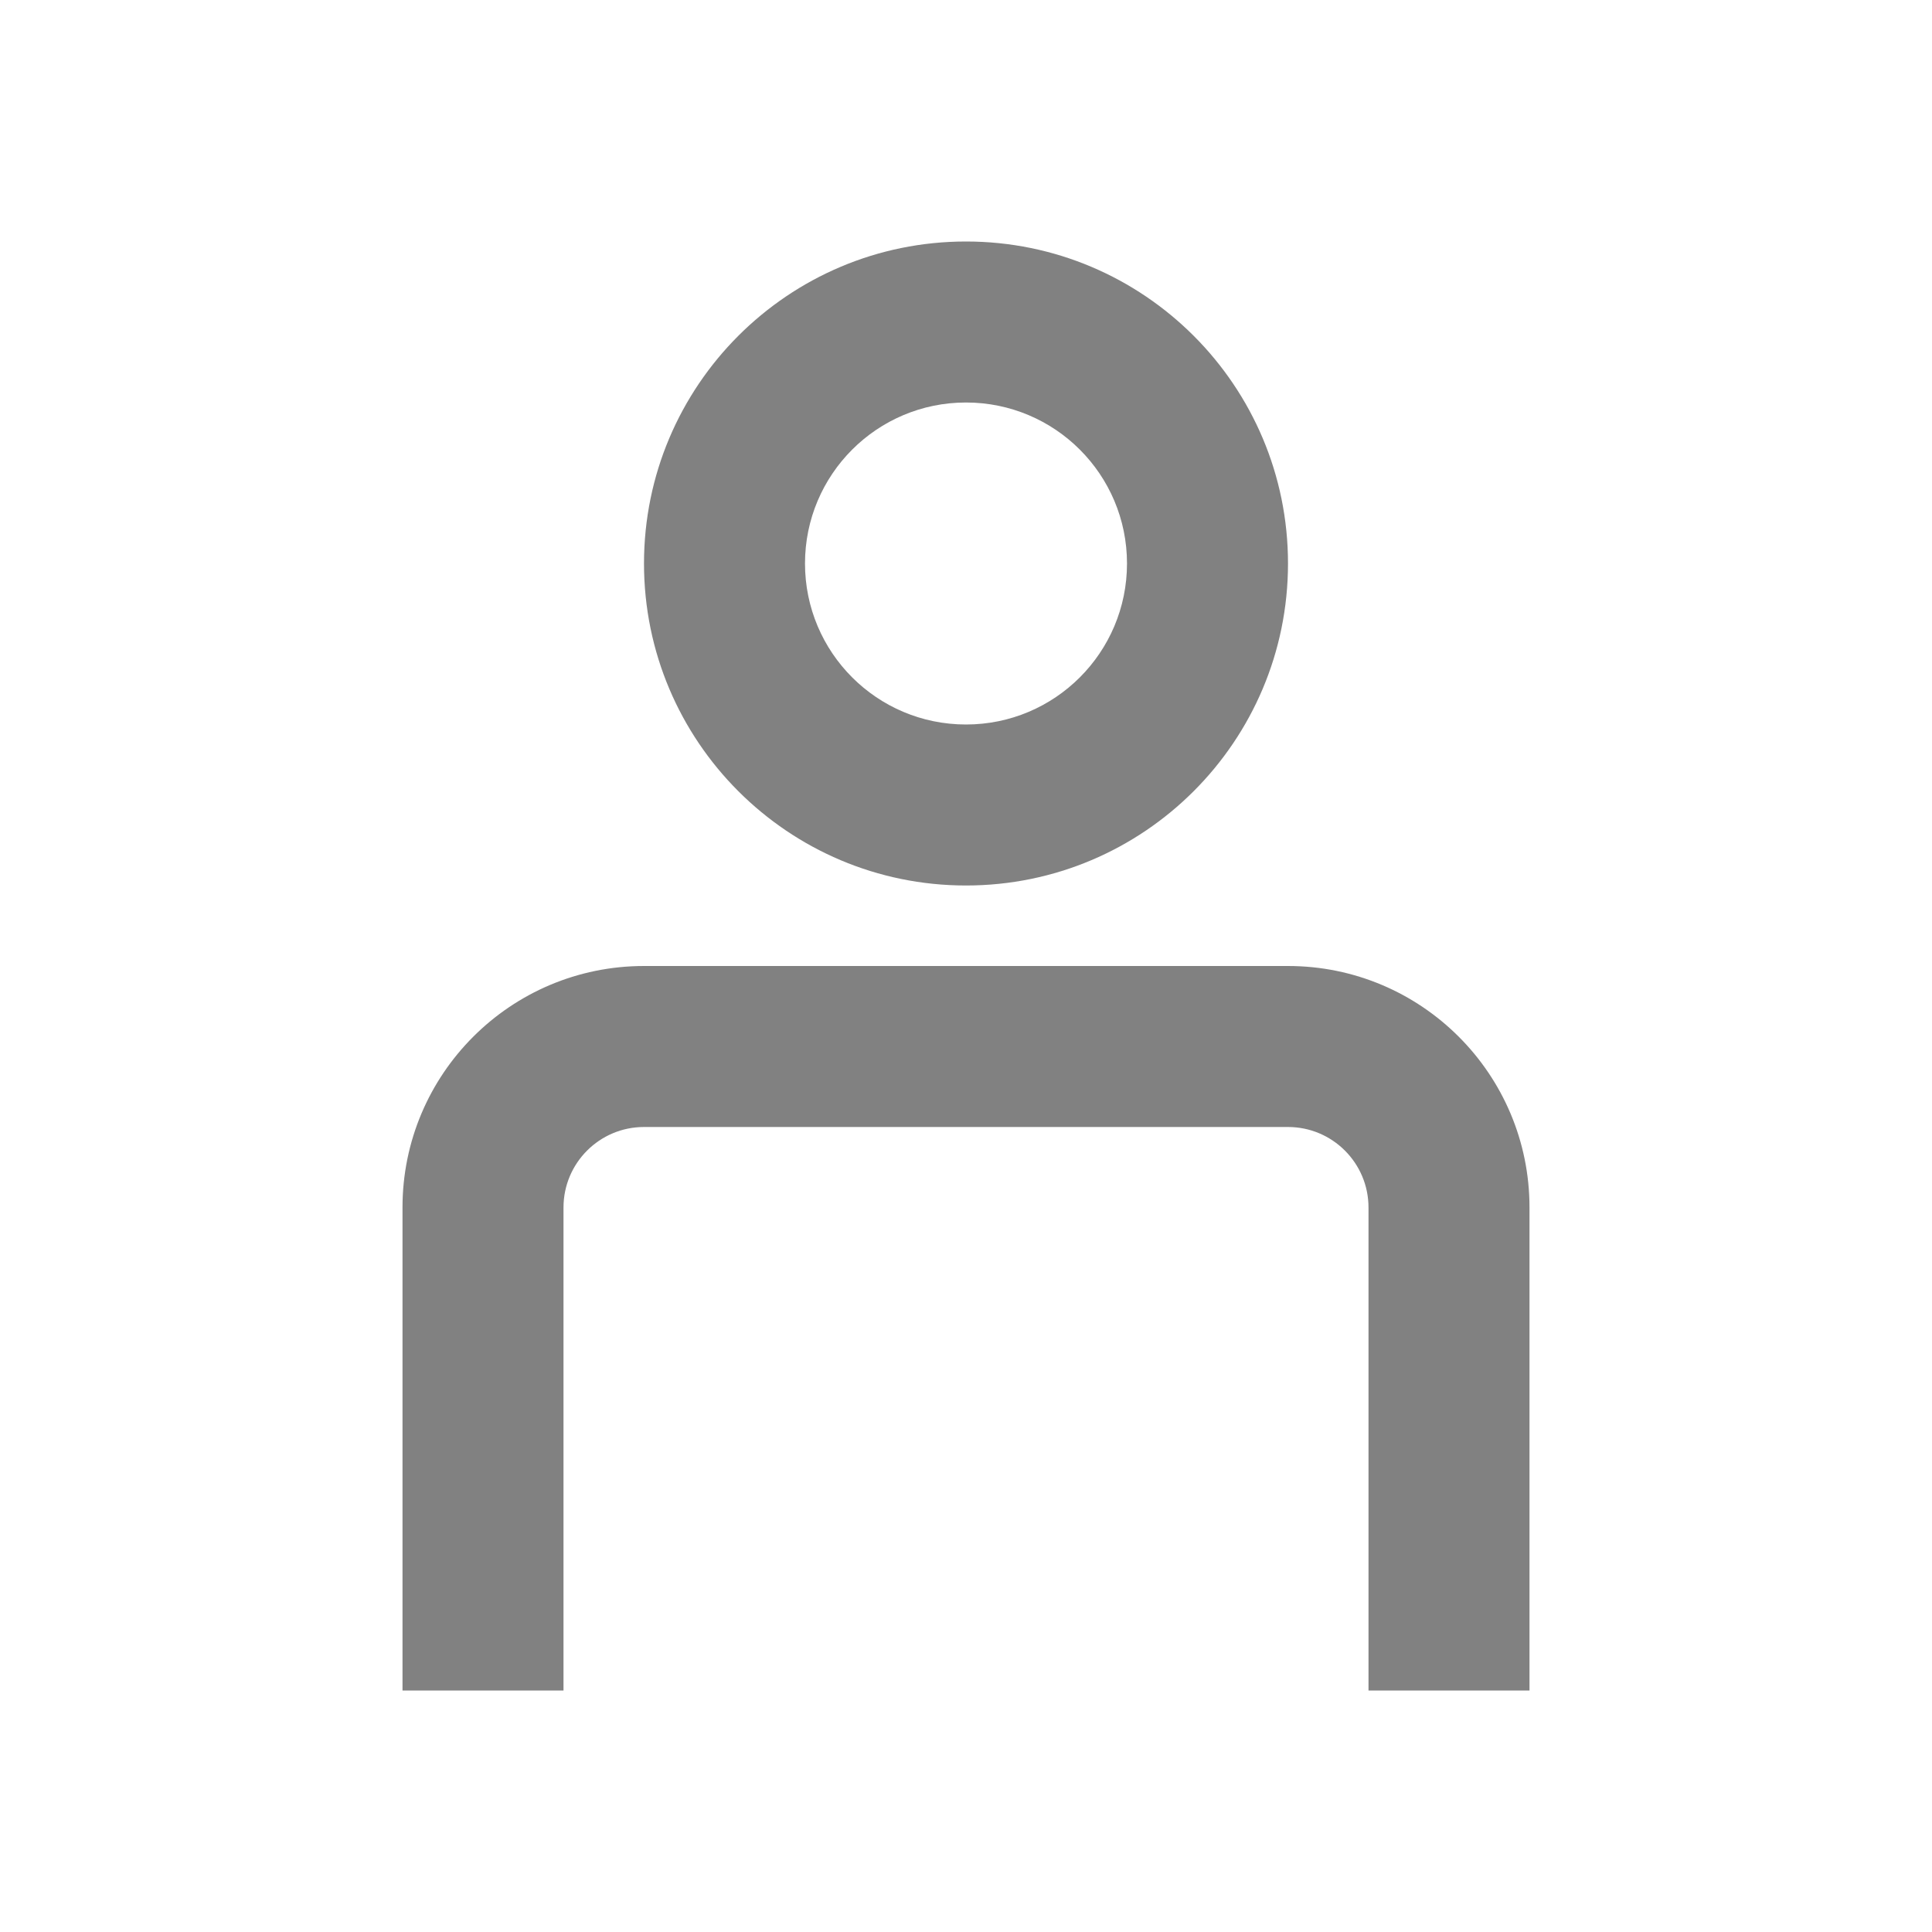 <svg width="24" height="24" viewBox="0 0 24 24" fill="none" xmlns="http://www.w3.org/2000/svg">
<path fill-rule="evenodd" clip-rule="evenodd" d="M16 7C16 9.209 14.209 11 12 11C9.791 11 8 9.209 8 7C8 4.791 9.791 3 12 3C14.209 3 16 4.791 16 7ZM14 7C14 8.105 13.105 9 12 9C10.895 9 10 8.105 10 7C10 5.895 10.895 5 12 5C13.105 5 14 5.895 14 7Z" fill="#818181"/>
<path d="M17 15C17 14.448 16.552 14 16 14H8C7.448 14 7 14.448 7 15V21H5V15C5 13.343 6.343 12 8 12H16C17.657 12 19 13.343 19 15V21H17V15Z" fill="#818181"/>
</svg>
